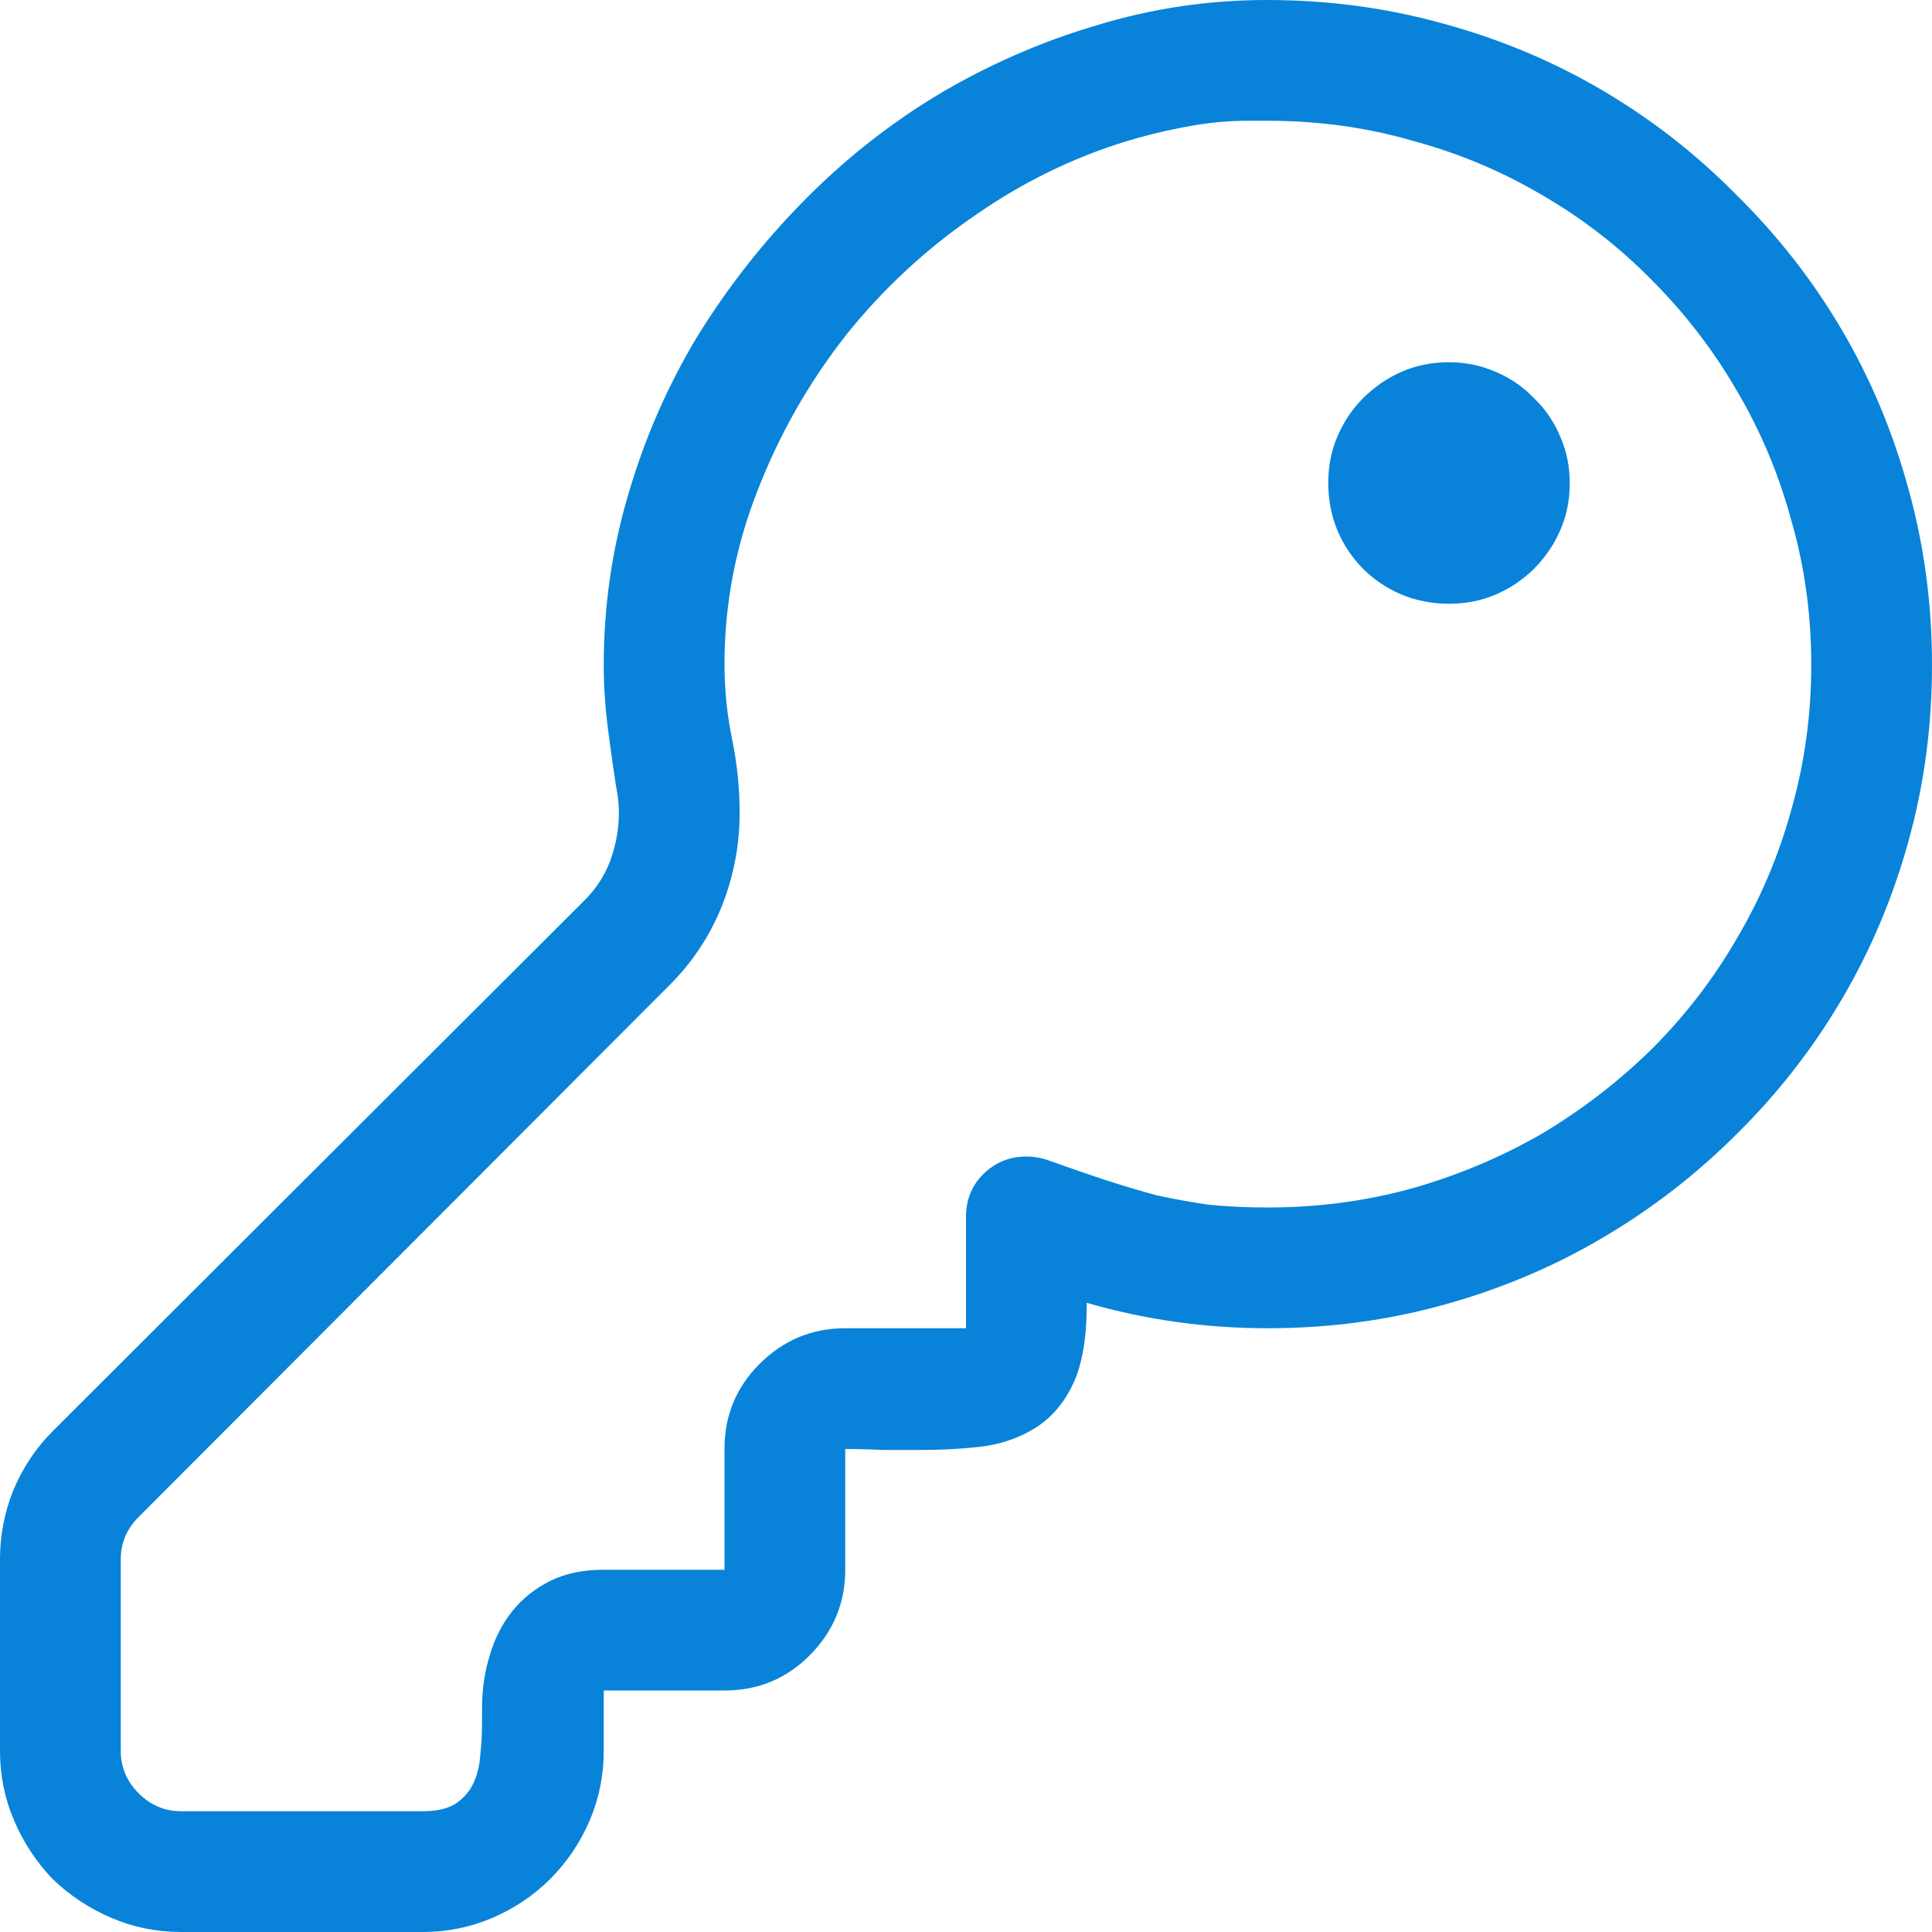 <svg xmlns="http://www.w3.org/2000/svg" width="18" height="18" fill="none" viewBox="0 0 18 18"><path fill="#0883D9" d="M1.688 18C1.459 18 1.242 17.956 1.037 17.868C0.832 17.78 0.65 17.66 0.492 17.508C0.34 17.35 0.22 17.168 0.132 16.963C0.044 16.758 0 16.541 0 16.312V14.528C0 14.306 0.041 14.092 0.123 13.887C0.211 13.676 0.334 13.491 0.492 13.333L5.449 8.385C5.555 8.279 5.634 8.156 5.687 8.016C5.739 7.869 5.766 7.723 5.766 7.576C5.766 7.494 5.757 7.409 5.739 7.321C5.71 7.134 5.684 6.946 5.66 6.759C5.637 6.571 5.625 6.384 5.625 6.196C5.625 5.651 5.701 5.121 5.854 4.605C6.006 4.084 6.22 3.595 6.495 3.138C6.776 2.681 7.107 2.259 7.488 1.872C7.869 1.485 8.288 1.154 8.745 0.879C9.208 0.604 9.697 0.39 10.213 0.237C10.729 0.079 11.259 0 11.804 0C12.372 0 12.92 0.073 13.447 0.22C13.98 0.366 14.476 0.574 14.933 0.844C15.39 1.113 15.806 1.438 16.181 1.819C16.561 2.194 16.887 2.61 17.156 3.067C17.426 3.524 17.634 4.02 17.78 4.553C17.927 5.08 18 5.628 18 6.196C18 6.765 17.927 7.312 17.78 7.84C17.634 8.367 17.426 8.859 17.156 9.316C16.887 9.773 16.561 10.19 16.181 10.565C15.806 10.94 15.39 11.262 14.933 11.531C14.476 11.801 13.983 12.009 13.456 12.155C12.929 12.302 12.381 12.375 11.812 12.375C11.232 12.375 10.67 12.296 10.125 12.138V12.155C10.125 12.46 10.084 12.703 10.002 12.885C9.92 13.06 9.809 13.195 9.668 13.289C9.527 13.383 9.363 13.444 9.176 13.474C8.988 13.497 8.786 13.509 8.569 13.509C8.458 13.509 8.344 13.509 8.227 13.509C8.109 13.503 7.992 13.5 7.875 13.5V14.625C7.875 14.935 7.764 15.202 7.541 15.425C7.324 15.642 7.061 15.75 6.75 15.75H5.625V16.312C5.625 16.541 5.581 16.758 5.493 16.963C5.405 17.168 5.282 17.35 5.124 17.508C4.972 17.66 4.793 17.78 4.588 17.868C4.383 17.956 4.166 18 3.938 18H1.688ZM3.938 16.875C4.066 16.875 4.169 16.852 4.245 16.805C4.321 16.752 4.377 16.688 4.412 16.611C4.447 16.535 4.468 16.45 4.474 16.356C4.485 16.257 4.491 16.157 4.491 16.058V15.917C4.491 15.741 4.515 15.577 4.562 15.425C4.608 15.267 4.679 15.129 4.772 15.012C4.866 14.895 4.983 14.801 5.124 14.73C5.265 14.66 5.432 14.625 5.625 14.625H6.75V13.5C6.75 13.19 6.858 12.926 7.075 12.709C7.298 12.486 7.564 12.375 7.875 12.375H9V11.338C9 11.18 9.053 11.048 9.158 10.942C9.27 10.831 9.404 10.775 9.562 10.775C9.639 10.775 9.715 10.79 9.791 10.819C9.973 10.884 10.143 10.942 10.301 10.995C10.465 11.048 10.623 11.095 10.775 11.136C10.934 11.171 11.095 11.2 11.259 11.224C11.429 11.241 11.613 11.25 11.812 11.25C12.275 11.25 12.721 11.191 13.148 11.074C13.582 10.951 13.986 10.781 14.361 10.565C14.736 10.342 15.079 10.078 15.39 9.773C15.7 9.463 15.964 9.12 16.181 8.745C16.403 8.37 16.573 7.969 16.69 7.541C16.814 7.107 16.875 6.659 16.875 6.196C16.875 5.728 16.814 5.279 16.69 4.852C16.573 4.418 16.403 4.014 16.181 3.639C15.964 3.264 15.7 2.921 15.39 2.61C15.085 2.3 14.745 2.036 14.37 1.819C13.995 1.597 13.591 1.427 13.157 1.31C12.729 1.187 12.281 1.125 11.812 1.125H11.628C11.458 1.125 11.288 1.14 11.118 1.169C10.948 1.198 10.778 1.236 10.608 1.283C10.081 1.43 9.583 1.664 9.114 1.986C8.646 2.303 8.235 2.681 7.884 3.12C7.538 3.56 7.263 4.043 7.058 4.57C6.853 5.092 6.75 5.631 6.75 6.188C6.75 6.422 6.773 6.653 6.82 6.882C6.867 7.11 6.891 7.342 6.891 7.576C6.891 7.875 6.835 8.165 6.724 8.446C6.612 8.722 6.451 8.965 6.24 9.176L1.292 14.133C1.181 14.244 1.125 14.376 1.125 14.528V16.312C1.125 16.465 1.181 16.597 1.292 16.708C1.403 16.819 1.535 16.875 1.688 16.875H3.938ZM12.375 4.5C12.375 4.342 12.404 4.195 12.463 4.061C12.521 3.926 12.601 3.809 12.7 3.709C12.806 3.604 12.926 3.521 13.06 3.463C13.195 3.404 13.342 3.375 13.5 3.375C13.652 3.375 13.796 3.404 13.931 3.463C14.071 3.521 14.191 3.604 14.291 3.709C14.396 3.809 14.479 3.929 14.537 4.069C14.596 4.204 14.625 4.348 14.625 4.5C14.625 4.658 14.596 4.805 14.537 4.939C14.479 5.074 14.396 5.194 14.291 5.3C14.191 5.399 14.074 5.479 13.94 5.537C13.805 5.596 13.658 5.625 13.5 5.625C13.342 5.625 13.192 5.596 13.052 5.537C12.917 5.479 12.8 5.399 12.7 5.3C12.601 5.2 12.521 5.083 12.463 4.948C12.404 4.808 12.375 4.658 12.375 4.5Z"/></svg>
